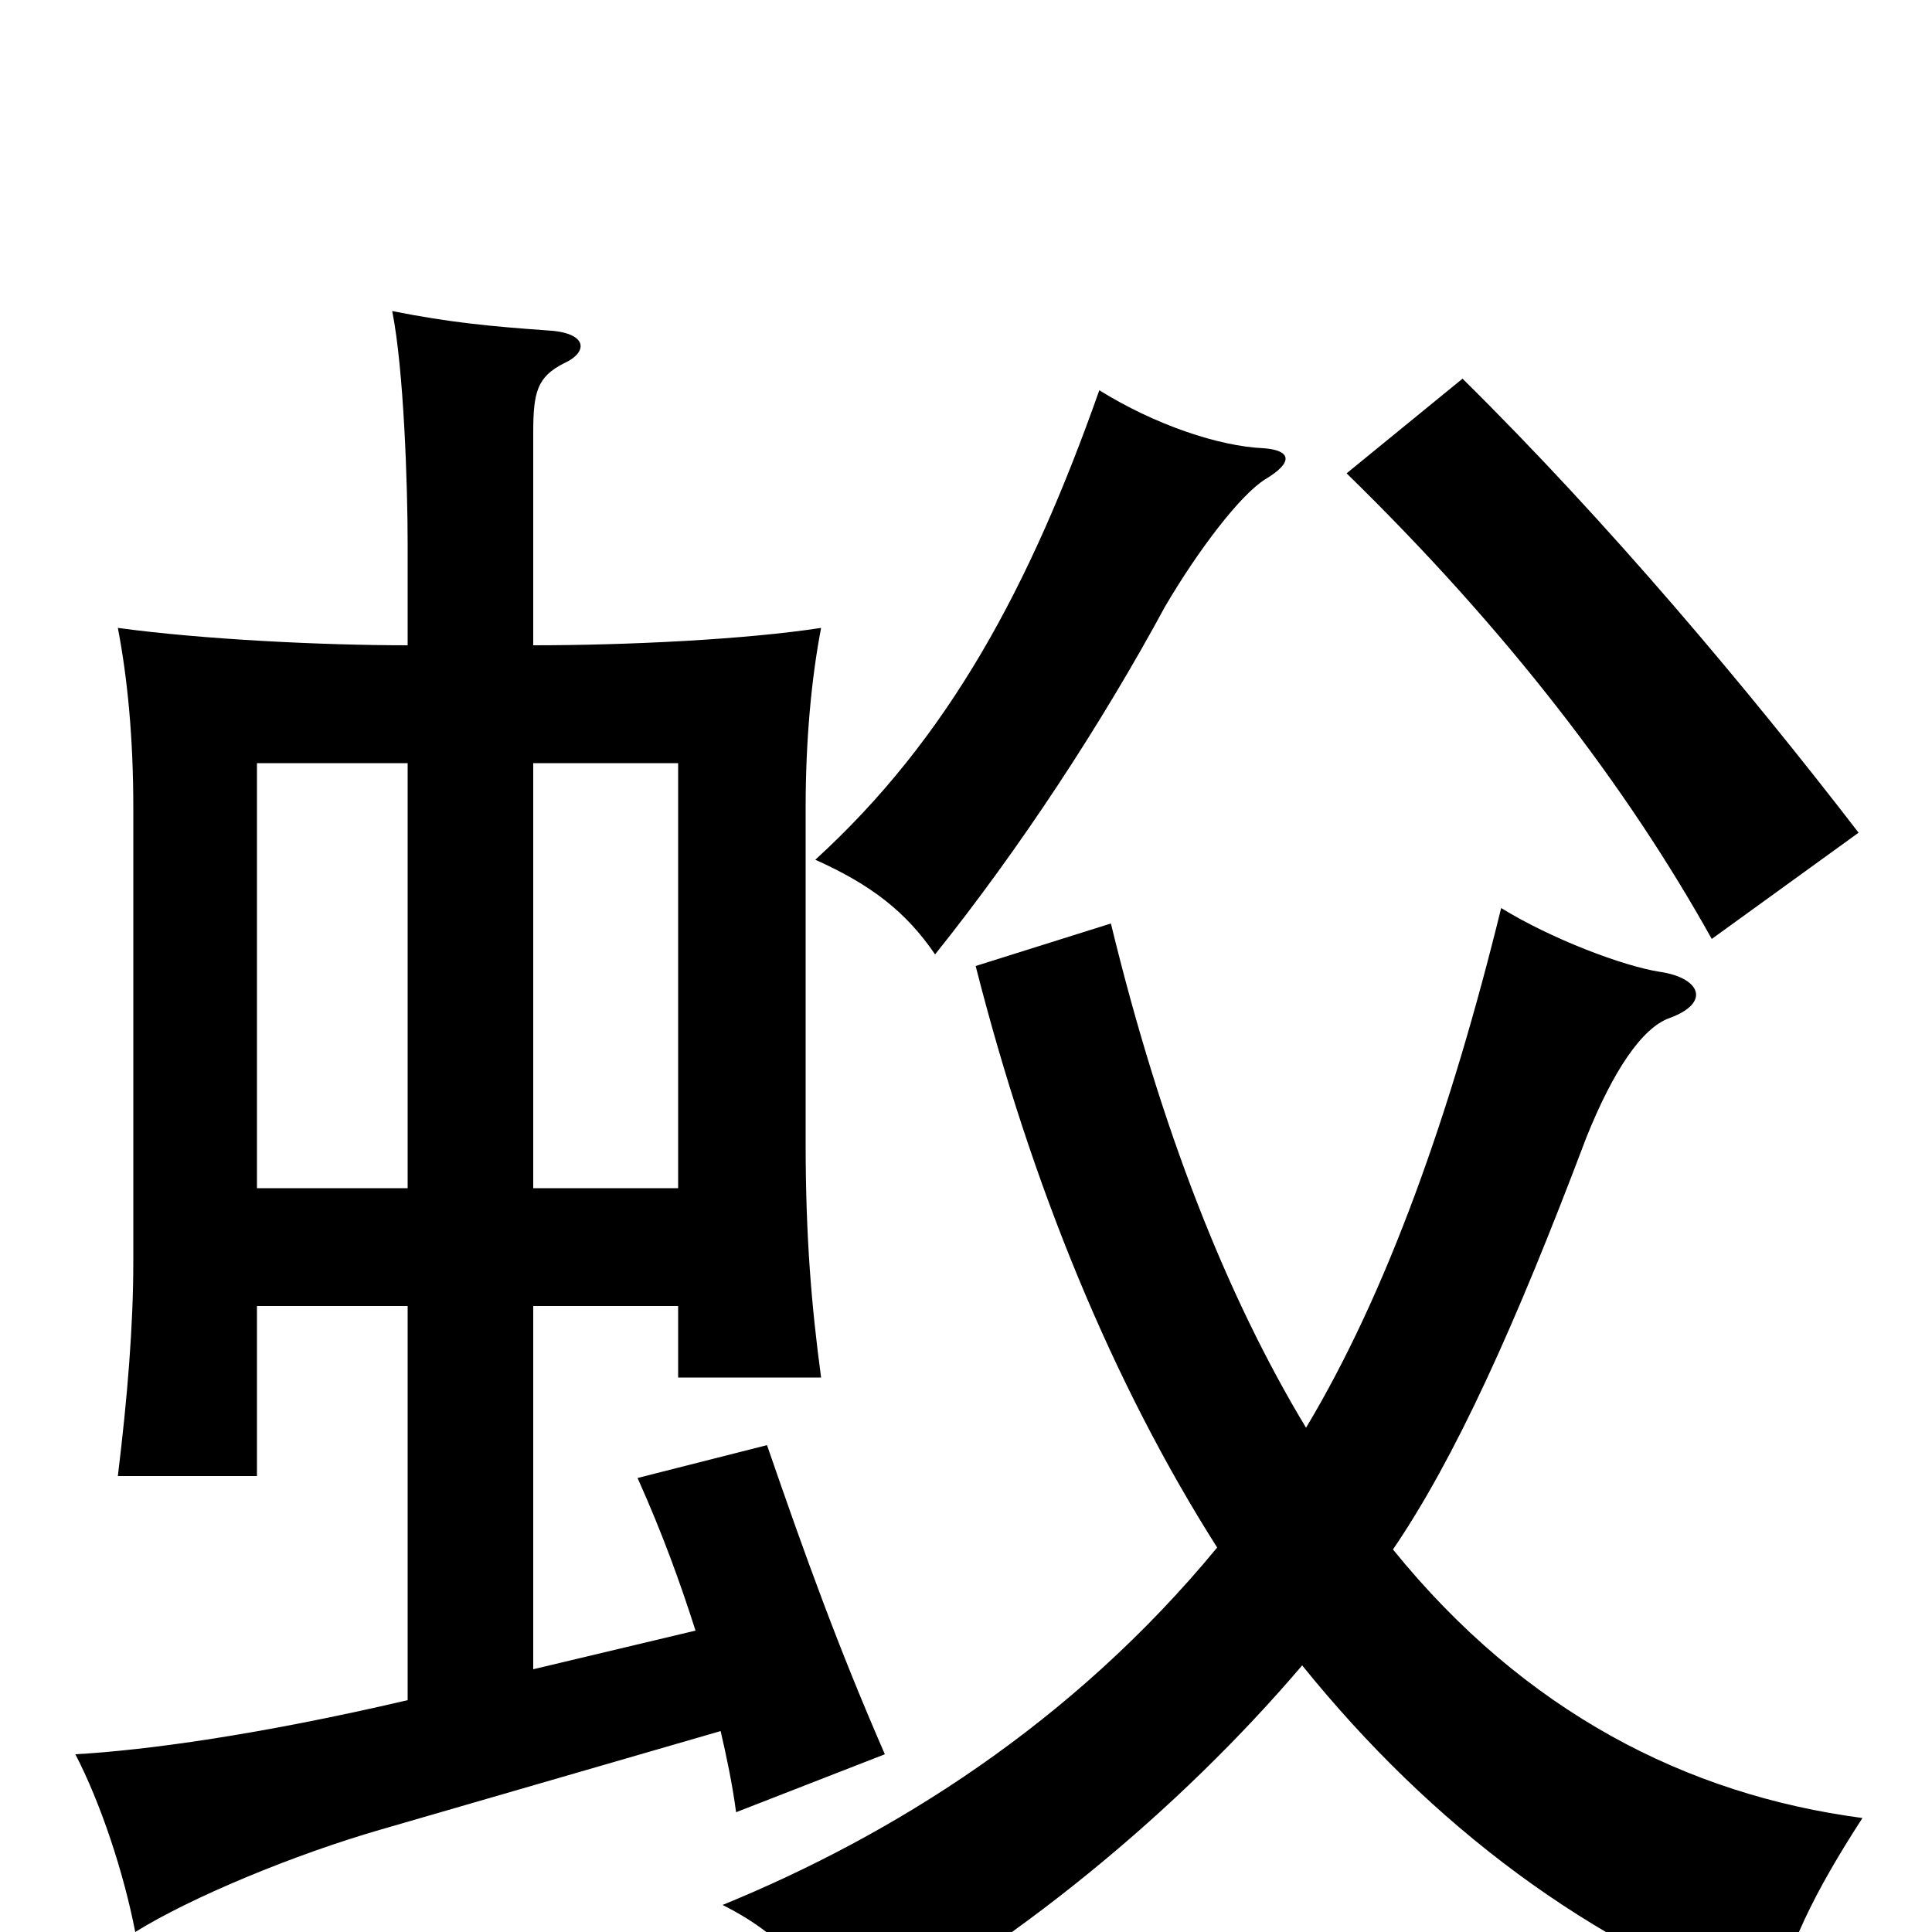 <svg xmlns="http://www.w3.org/2000/svg" viewBox="0 -1000 1000 1000">
	<path fill="#000000" d="M133 -324H211V-120C134 -102 75 -94 39 -92C52 -67 64 -31 70 0C99 -18 152 -40 197 -53L373 -104C376 -91 379 -77 381 -62L458 -92C434 -147 417 -194 397 -252L330 -235C343 -206 352 -181 360 -156L276 -136V-324H351V-287H425C420 -324 417 -360 417 -408V-582C417 -617 420 -649 425 -675C386 -669 325 -666 276 -666V-776C276 -797 278 -805 292 -812C305 -818 304 -828 283 -829C255 -831 233 -833 203 -839C209 -809 211 -749 211 -718V-666C167 -666 105 -669 61 -675C66 -649 69 -618 69 -582V-347C69 -314 66 -277 61 -236H133ZM211 -605V-385H133V-605ZM351 -385H276V-605H351ZM654 -768C631 -769 598 -780 569 -798C533 -696 491 -618 422 -555C451 -542 469 -528 484 -506C528 -561 570 -625 603 -686C620 -715 642 -744 655 -752C670 -761 668 -767 654 -768ZM962 -569C905 -643 833 -729 757 -804L697 -755C780 -674 842 -593 886 -514ZM676 -261C635 -329 601 -415 575 -522L505 -500C534 -386 576 -284 630 -199C555 -108 462 -50 374 -14C408 3 427 27 432 57C524 9 611 -64 674 -138C741 -55 823 7 919 41C923 11 940 -22 964 -59C873 -71 789 -114 721 -198C753 -245 784 -313 821 -411C835 -446 850 -468 864 -473C886 -481 880 -494 859 -497C840 -500 803 -514 777 -530C751 -424 718 -331 676 -261Z"/>
</svg>
